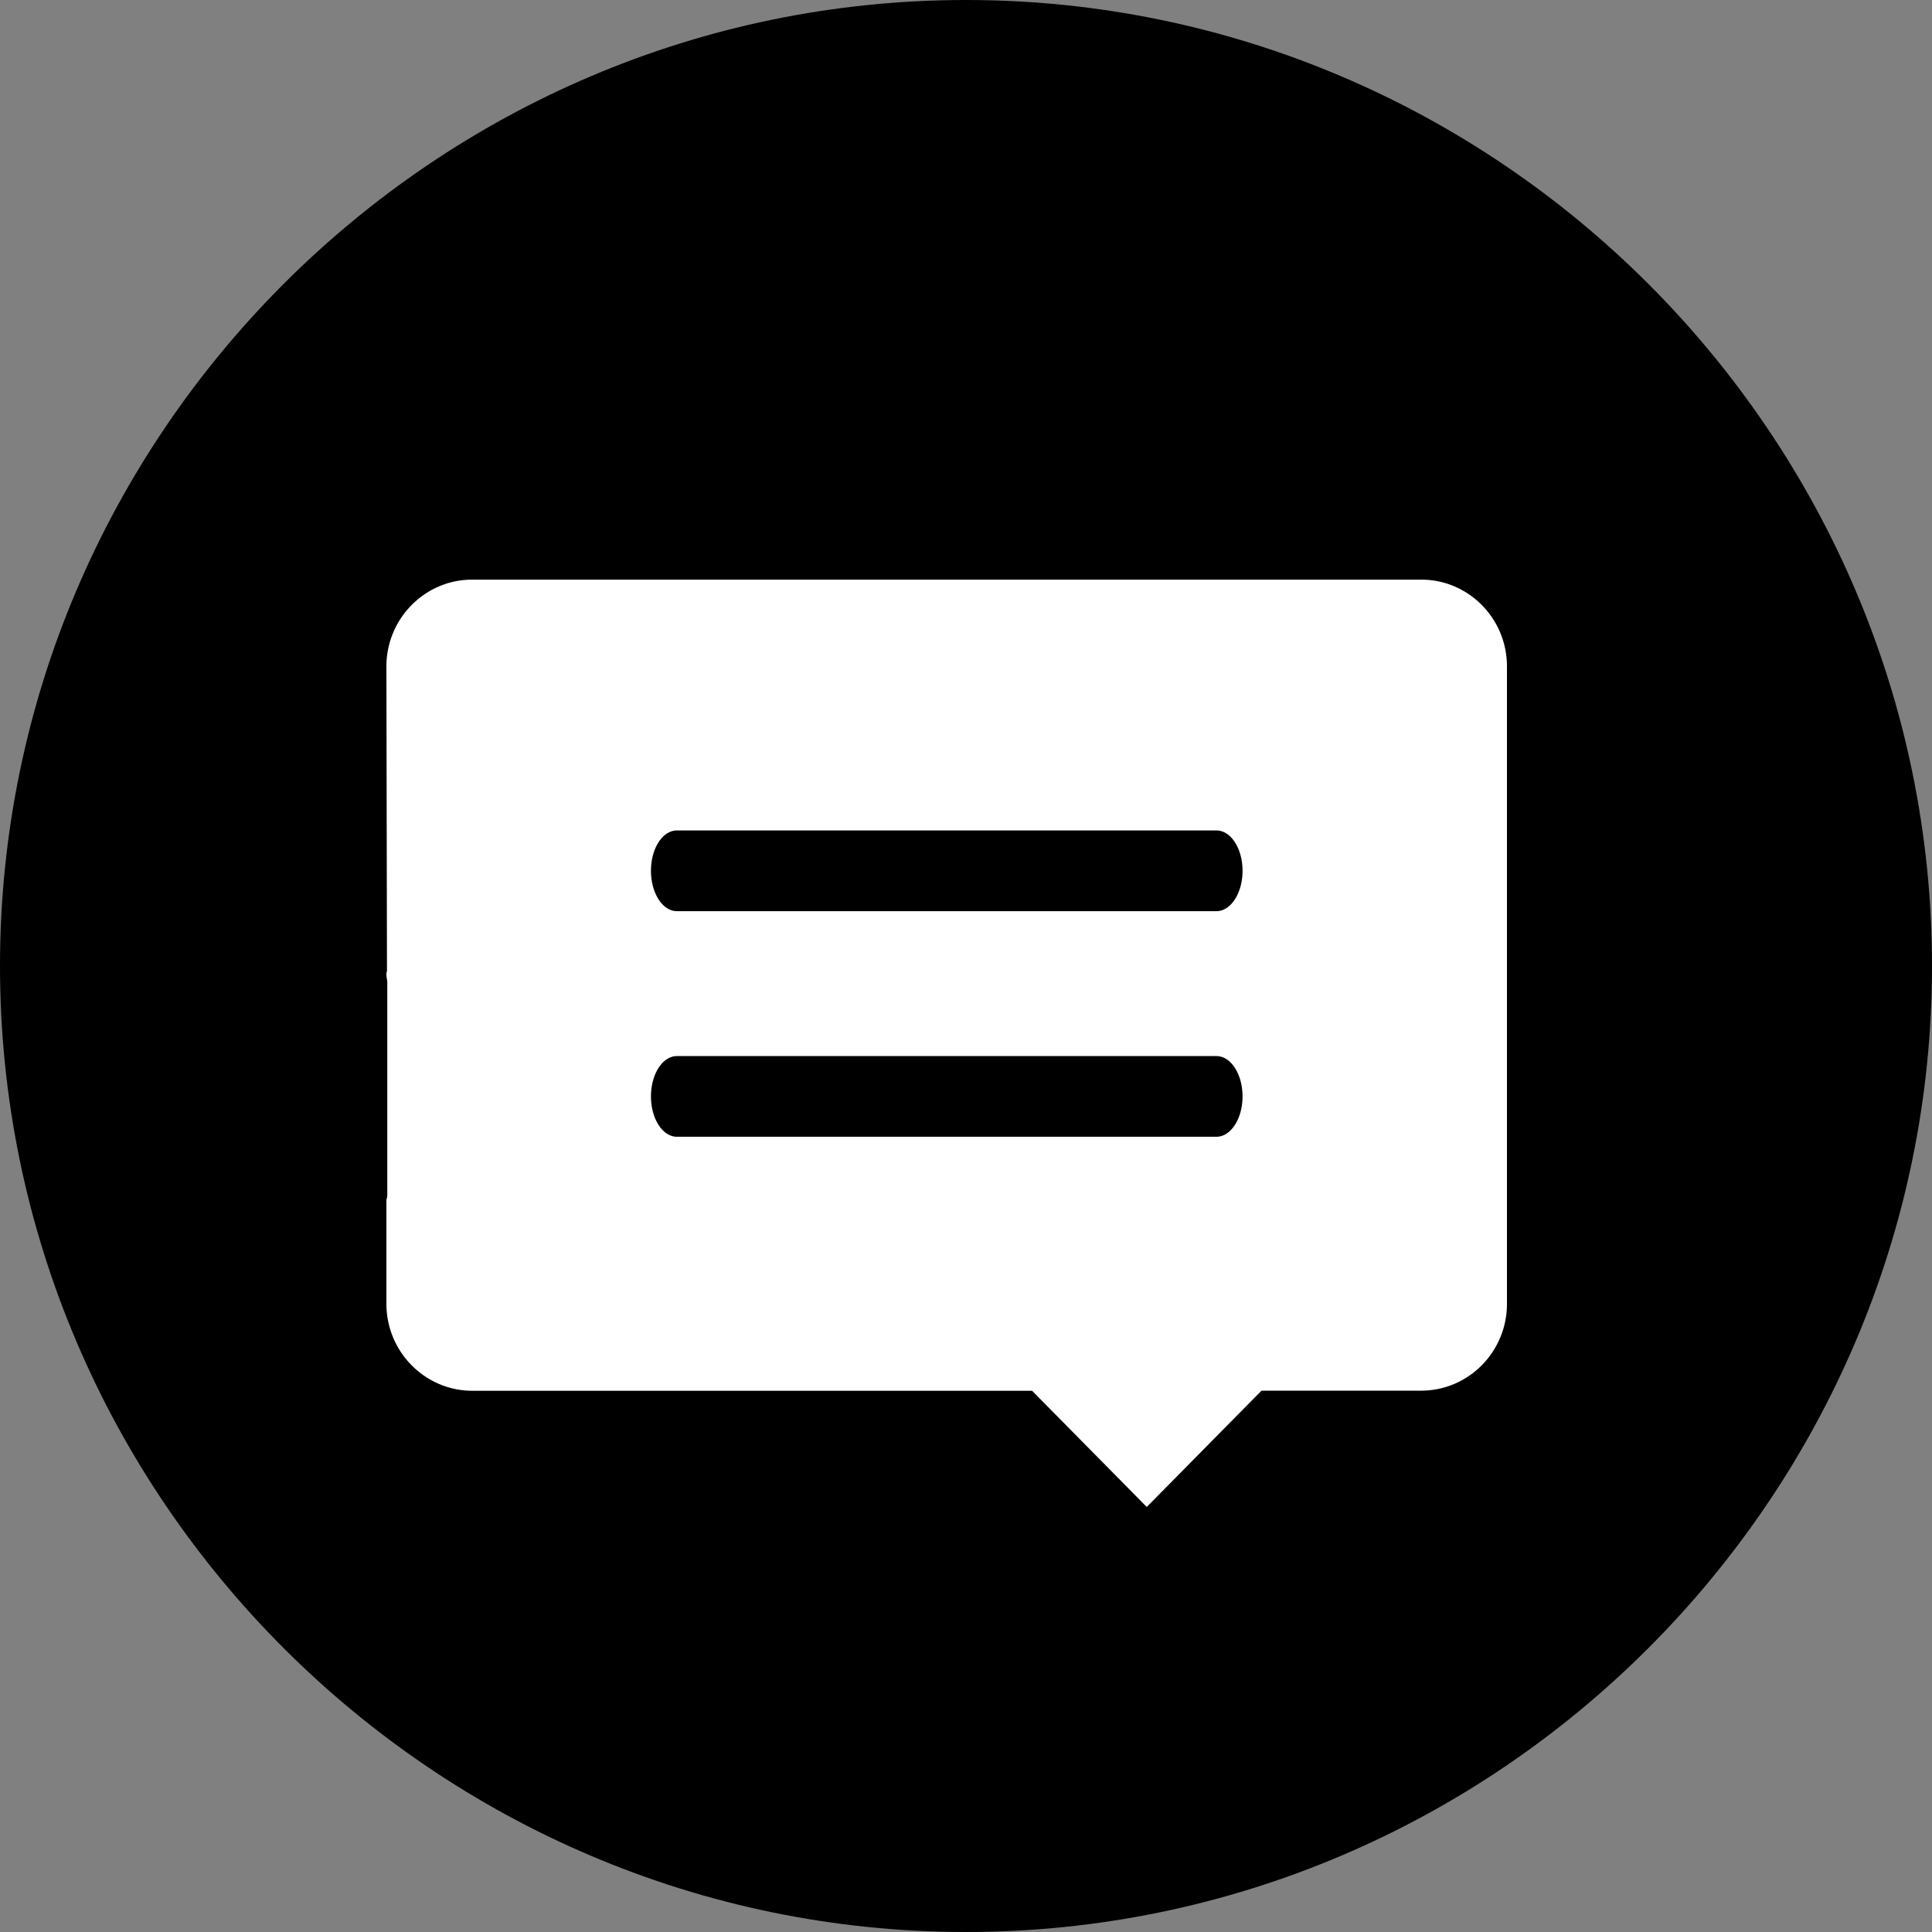 <?xml version="1.0" standalone="no"?><!DOCTYPE svg PUBLIC "-//W3C//DTD SVG 1.1//EN" "http://www.w3.org/Graphics/SVG/1.1/DTD/svg11.dtd"><svg t="1578383378625" class="icon" viewBox="0 0 1024 1024" version="1.1" xmlns="http://www.w3.org/2000/svg" p-id="7575" xmlns:xlink="http://www.w3.org/1999/xlink" width="200" height="200"><rect x="0" y="0" width="1024" height="1024" fill="#808080" stroke="none"/><defs><style type="text/css"></style></defs><path d="M512 0C230.4 0 0 230.4 0 512s230.4 512 512 512 512-230.4 512-512S793.6 0 512 0z" fill="#000000" p-id="7576"></path><path d="M358.789 482.939h285.962c7.619 0 13.824-9.585 13.824-21.381 0-11.878-6.205-21.402-13.824-21.402H358.789c-7.639 0-13.763 9.523-13.763 21.402 0 11.796 6.144 21.381 13.763 21.381z m0 119.562h285.962c7.619 0 13.824-9.585 13.824-21.381 0-11.796-6.205-21.381-13.824-21.381H358.789c-7.639 0-13.763 9.585-13.763 21.381 0 11.796 6.144 21.381 13.763 21.381zM204.8 353.28c0-25.436 20.419-46.06 45.486-46.06H753.254C778.363 307.2 798.72 327.823 798.72 353.239v337.777c0 25.436-20.357 46.06-45.486 46.06h-84.603L607.805 798.72l-60.785-61.583H250.266C225.219 737.075 204.8 716.452 204.8 691.016v-55.009a11.796 11.796 0 0 0 0.471-2.294v-113.705a21.053 21.053 0 0 1-0.471-3.953c0-0.532 0.307-1.065 0.307-1.597L204.8 353.239z" fill="#FFFFFF" p-id="7577"></path></svg>